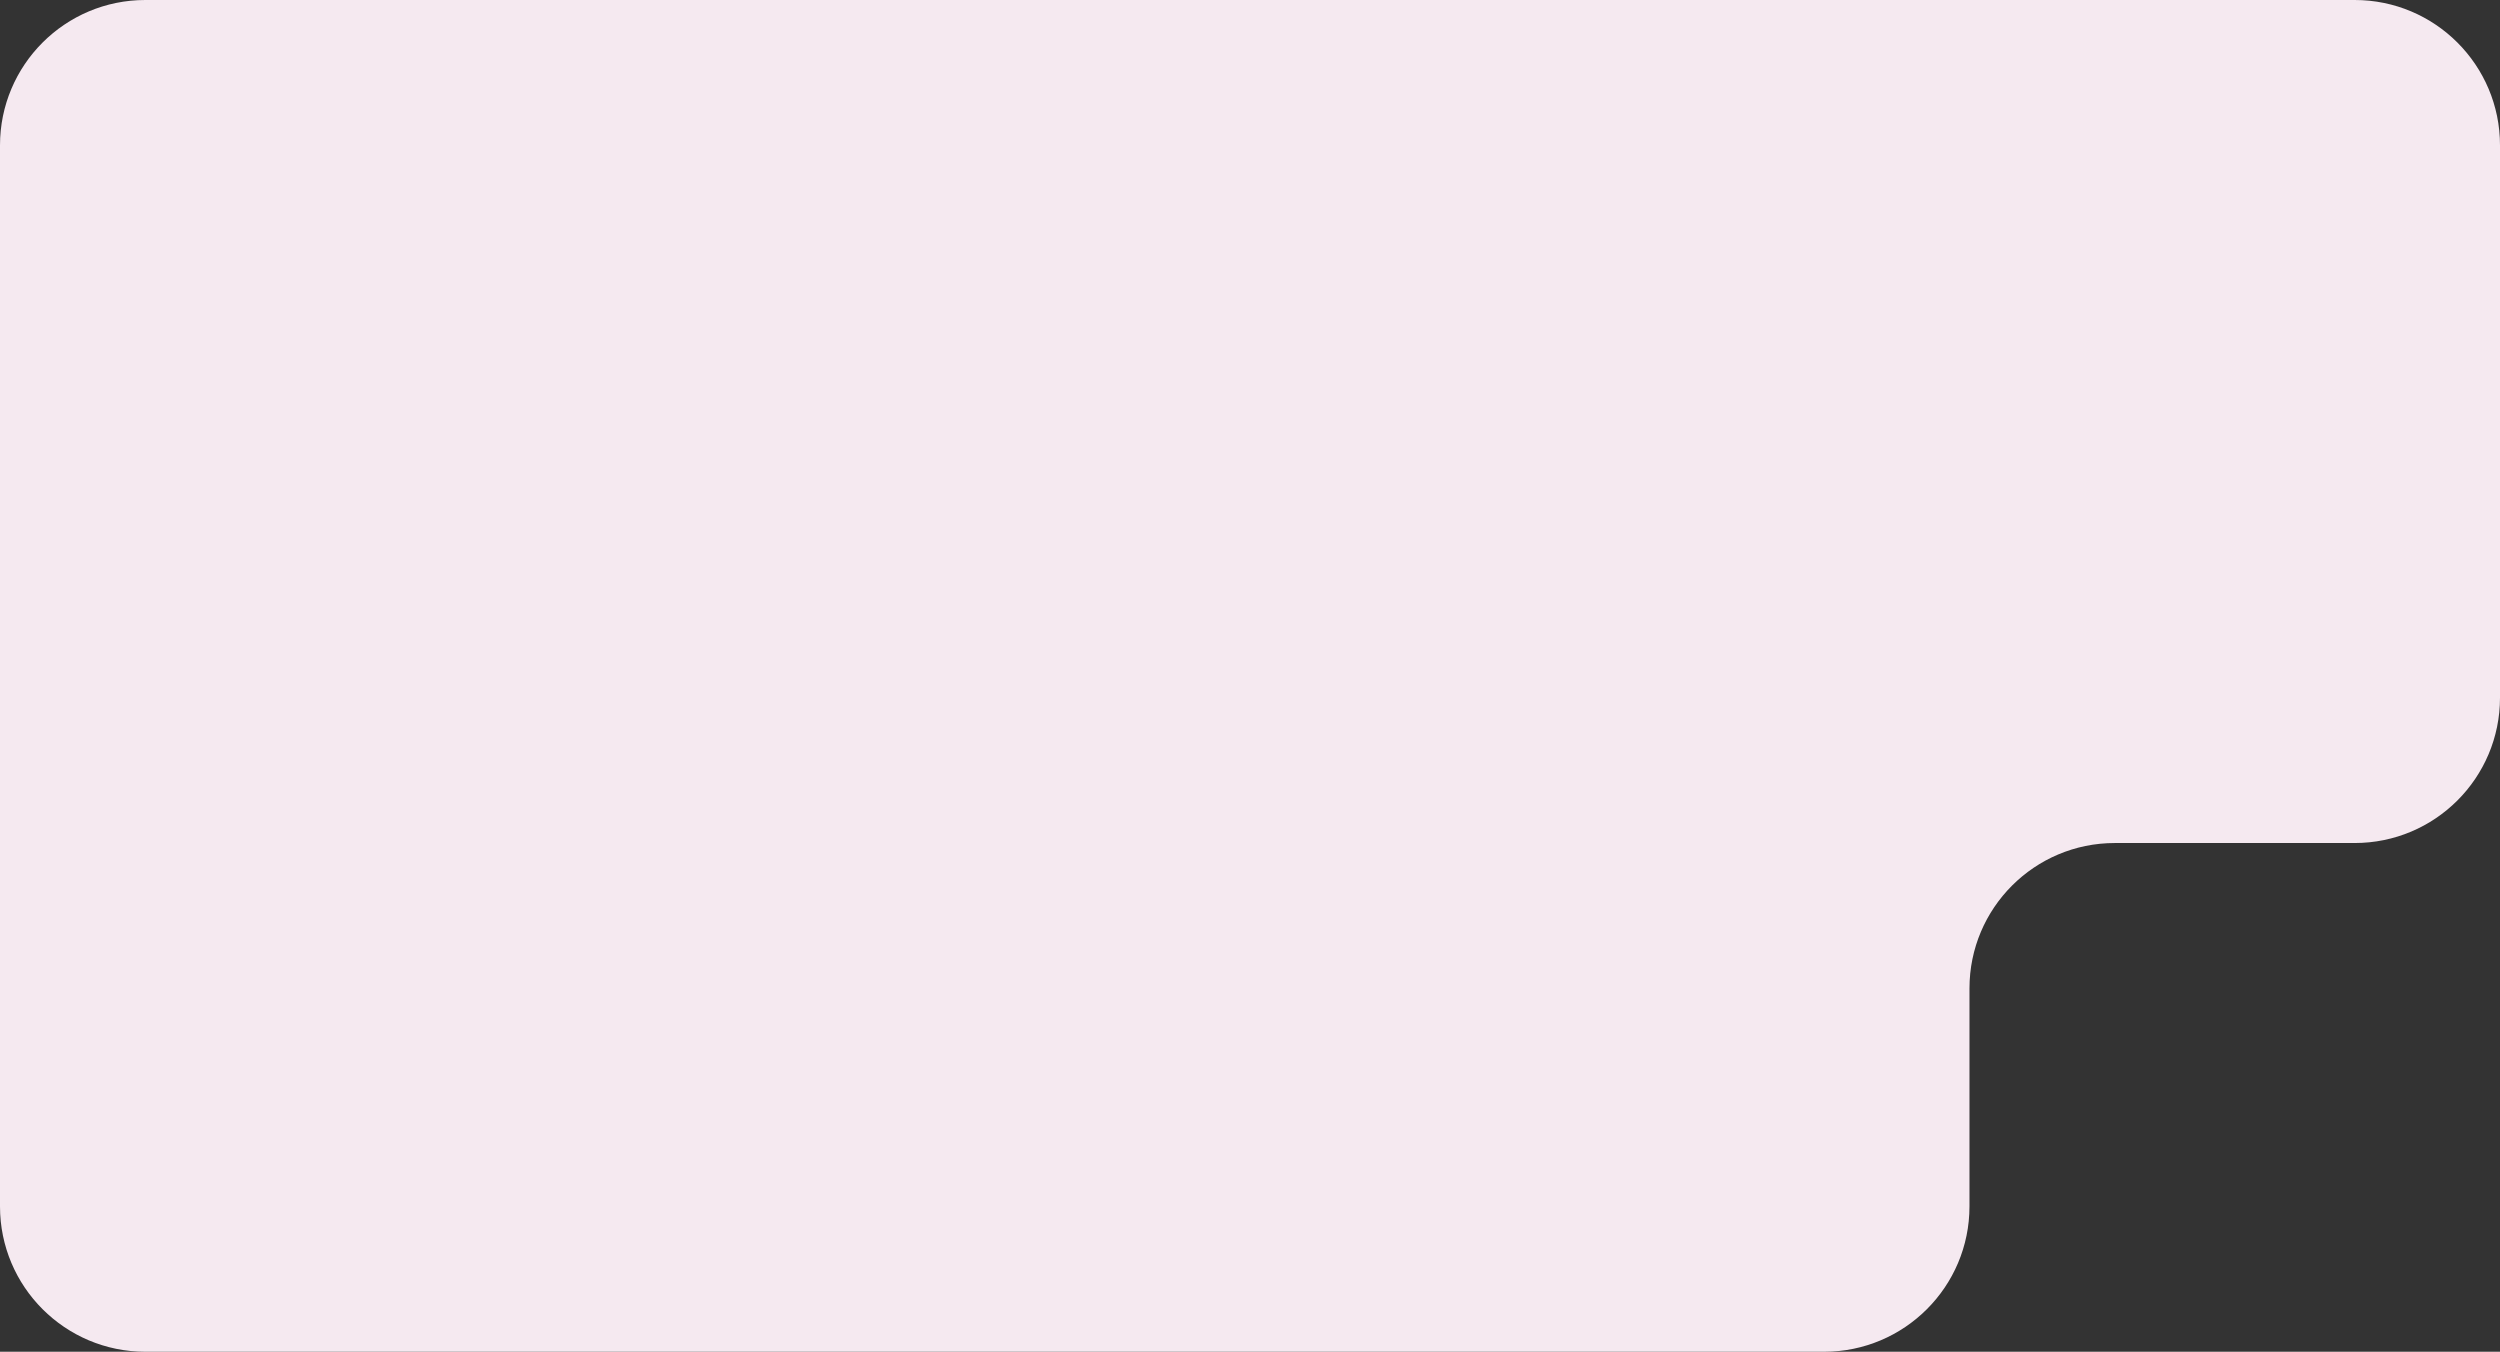 <svg width="344" height="186" viewBox="0 0 344 186" fill="none" xmlns="http://www.w3.org/2000/svg">
<rect x="0" y="0" width="344" height="186" fill="#333333" stroke="none"/>
<path d="M0 20C0 8.954 8.954 0 20 0H324C335.046 0 344 8.954 344 20V96C344 107.046 335.046 116 324 116H291C279.954 116 271 124.954 271 136V166C271 177.046 262.046 186 251 186H20C8.954 186 0 177.046 0 166V20Z" fill="#F5E9F0"/>
</svg>
